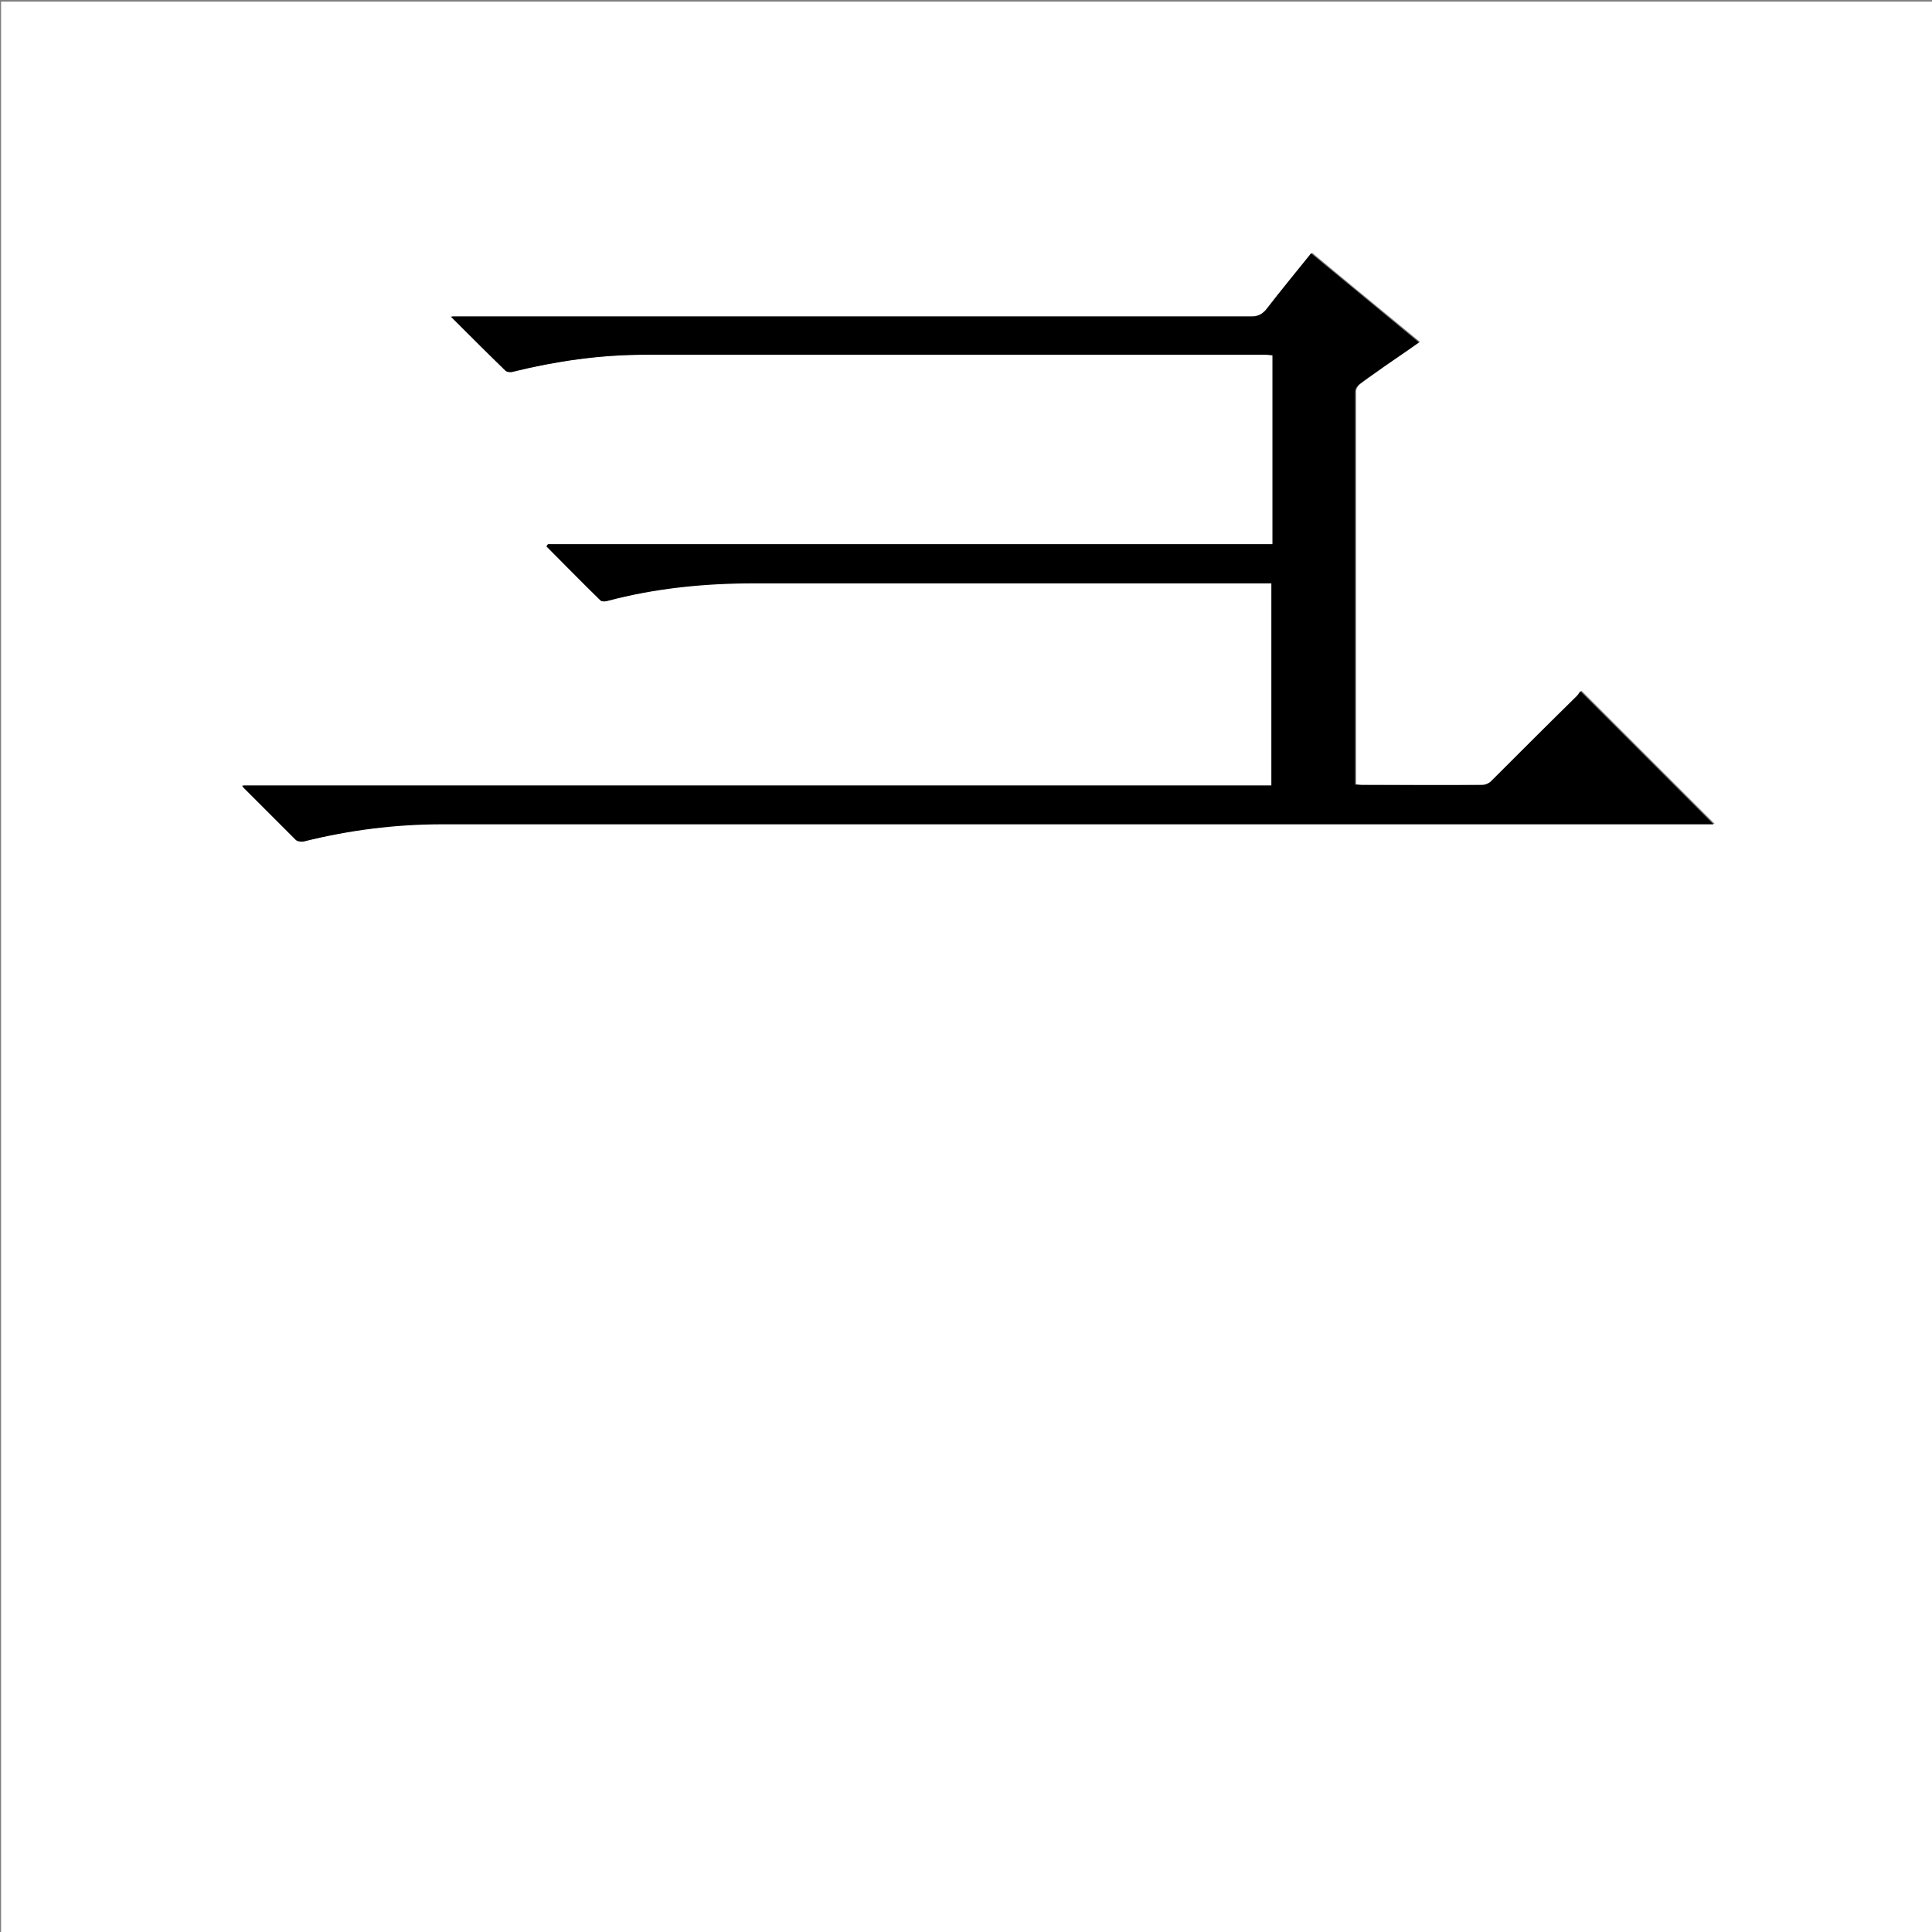 <?xml version="1.0" encoding="utf-8"?>
<!-- Generator: Adobe Illustrator 20.1.0, SVG Export Plug-In . SVG Version: 6.00 Build 0)  -->
<svg version="1.1" id="图层_1" xmlns="http://www.w3.org/2000/svg" xmlns:xlink="http://www.w3.org/1999/xlink" x="0px" y="0px"
	 viewBox="0 0 360 360" style="enable-background:new 0 0 360 360;" xml:space="preserve">
<rect x="0" y="0" width="360" height="360" fill="#808080" stroke="none"/>
<style type="text/css">
	.st0{fill:#FFFFFF;}
</style>
<g>
	<path class="st0" d="M0.2,360.5c0-120.1,0-240.2,0-360.2c120.1,0,240.2,0,360.2,0c0,120.1,0,240.2,0,360.2
		C240.4,360.5,120.3,360.5,0.2,360.5z M102.1,101.4c0,0.1-0.1,0.2-0.1,0.3c3.4,3.4,6.7,6.7,10.1,10.1c0.2,0.2,0.8,0.2,1.2,0.1
		c9-2.4,18.2-3.3,27.5-3.3c31.7,0,63.4,0,95,0c0.4,0,0.8,0,1.3,0c0,12.6,0,25.1,0,37.7c-64,0-127.8,0-191.8,0
		c0.2,0.3,0.3,0.4,0.4,0.5c3.2,3.2,6.4,6.4,9.6,9.6c0.3,0.3,1,0.4,1.5,0.3c8.5-2.1,17-3.2,25.7-3.2c78.6,0,157.1,0,235.7,0
		c0.5,0,0.9,0,1.3,0c-8.2-8.2-16.4-16.4-24.8-24.8c-0.2,0.2-0.4,0.6-0.7,0.9c-5.3,5.3-10.6,10.6-15.9,15.8c-0.4,0.4-1.2,0.8-1.8,0.8
		c-7.5,0.1-15,0-22.4,0c-0.4,0-0.8,0-1.2-0.1c0-0.4,0-0.6,0-0.8c0-24.1,0-48.2,0-72.4c0-0.5,0.4-1.1,0.8-1.4
		c1.5-1.1,3.1-2.2,4.6-3.3c2.1-1.5,4.2-3,6.5-4.5c-6.8-5.6-13.4-11-20.1-16.6c-2.9,3.6-5.7,7-8.4,10.5c-0.8,1-1.5,1.3-2.8,1.3
		c-49.1,0-98.2,0-147.4,0c-0.5,0-1,0-1.7,0c3.6,3.6,6.9,6.9,10.2,10.2c0.3,0.2,0.9,0.3,1.2,0.2c8.1-2.1,16.4-3.2,24.8-3.2
		c38.5-0.1,77,0,115.6,0c0.4,0,0.8,0,1.3,0.1c0,11.8,0,23.4,0,35.2C192,101.4,147,101.4,102.1,101.4z"/>
	<path d="M102.1,101.4c45,0,90,0,135,0c0-11.8,0-23.4,0-35.2c-0.4,0-0.9-0.1-1.3-0.1c-38.5,0-77,0-115.6,0c-8.4,0-16.6,1.2-24.8,3.2
		c-0.4,0.1-1,0-1.2-0.2C90.9,65.9,87.6,62.6,84,59c0.8,0,1.2,0,1.7,0c49.1,0,98.2,0,147.4,0c1.2,0,2-0.4,2.8-1.3
		c2.7-3.5,5.5-6.9,8.4-10.5c6.7,5.5,13.3,11,20.1,16.6c-2.2,1.6-4.3,3-6.5,4.5c-1.5,1.1-3.1,2.1-4.6,3.3c-0.4,0.3-0.8,0.9-0.8,1.4
		c0,24.1,0,48.2,0,72.4c0,0.2,0,0.5,0,0.8c0.4,0,0.8,0.1,1.2,0.1c7.5,0,15,0,22.4,0c0.6,0,1.4-0.3,1.8-0.8
		c5.3-5.3,10.6-10.6,15.9-15.8c0.3-0.3,0.5-0.7,0.7-0.9c8.4,8.4,16.5,16.5,24.8,24.8c-0.4,0-0.8,0-1.3,0c-78.6,0-157.1,0-235.7,0
		c-8.7,0-17.3,1.1-25.7,3.2c-0.4,0.1-1.2,0-1.5-0.3c-3.2-3.2-6.4-6.4-9.6-9.6c-0.1-0.1-0.2-0.2-0.4-0.5c64,0,127.9,0,191.8,0
		c0-12.6,0-25.1,0-37.7c-0.4,0-0.8,0-1.3,0c-31.7,0-63.4,0-95,0c-9.3,0-18.5,0.9-27.5,3.3c-0.4,0.1-1,0.1-1.2-0.1
		c-3.4-3.3-6.7-6.7-10.1-10.1C102,101.6,102,101.5,102.1,101.4z"/>
</g>
</svg>
